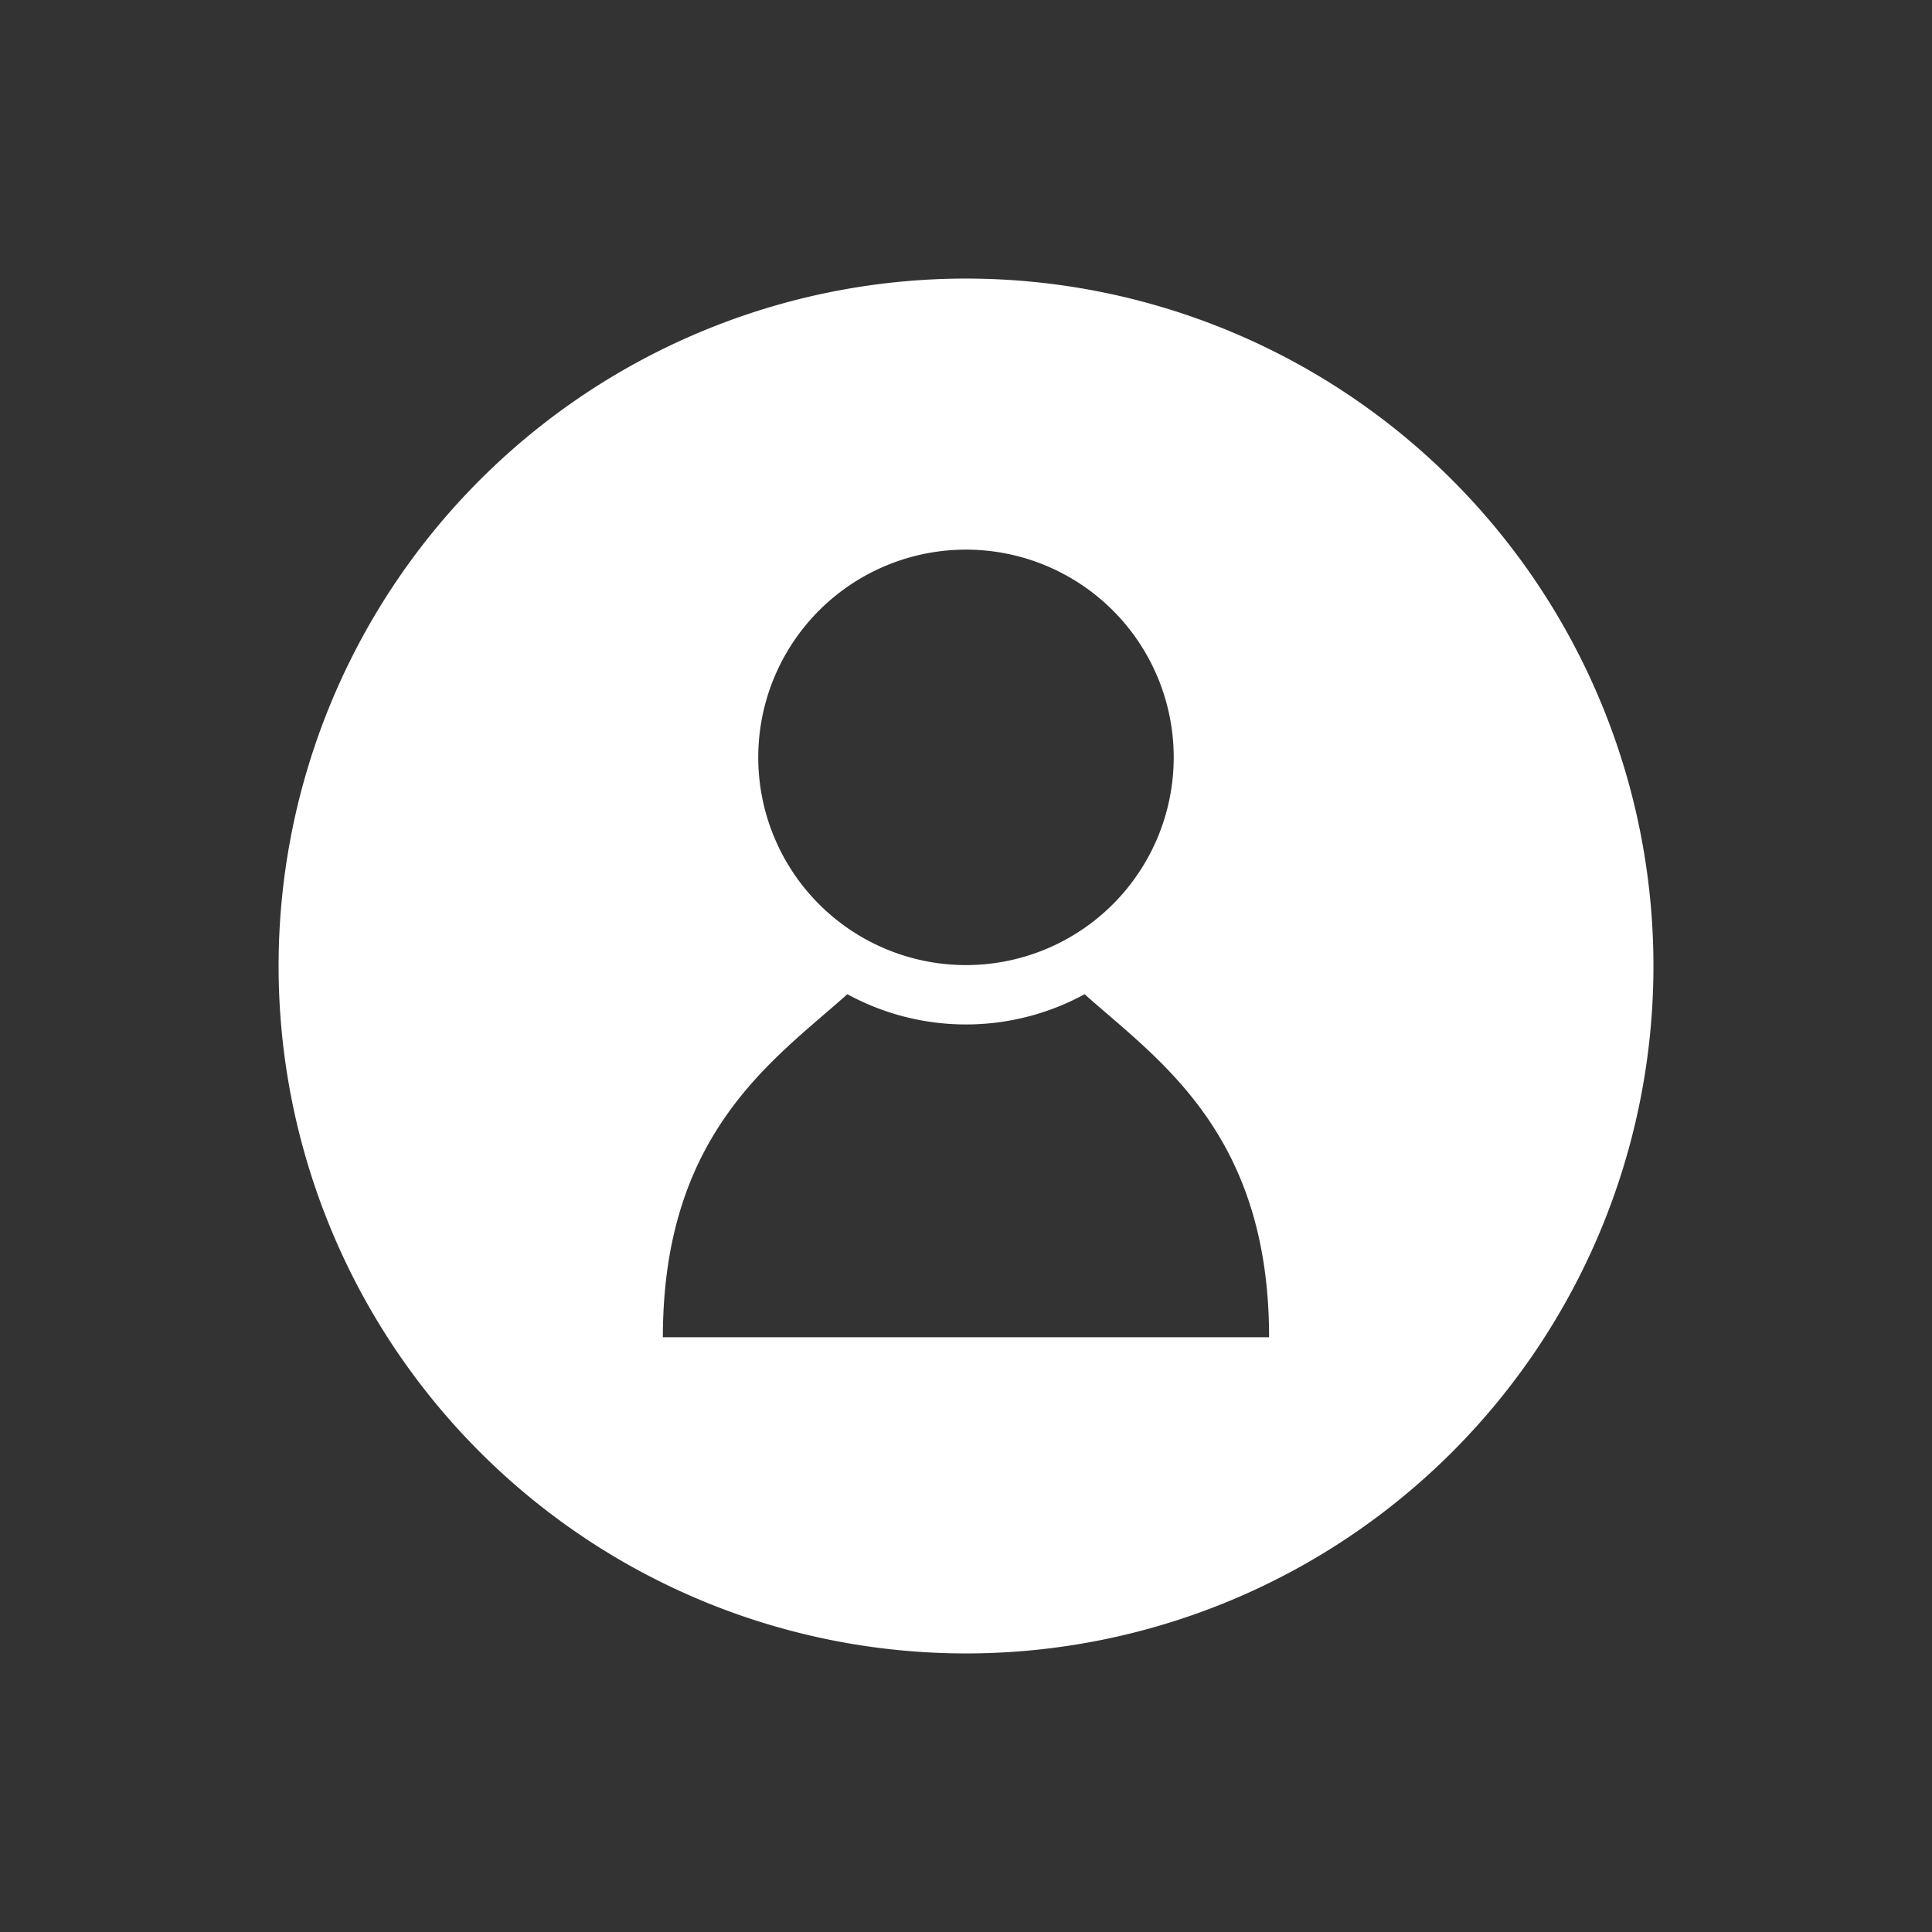 <svg xmlns="http://www.w3.org/2000/svg" viewBox="0 0 512 512">
        <rect x="0" y="0" width="512" height="512" fill="#333333" stroke="none"/>
        <path
          d="M256 73.825a182.175 182.175 0 1 0 182.18 182.18A182.177 182.177 0 0 0 256 73.825zm0 71.833a55.05 55.05 0 1 1-55.054 55.046A55.046 55.046 0 0 1 256 145.658zm.52 208.723h-80.852c0-54.255 29.522-73.573 48.885-90.906a65.68 65.68 0 0 0 62.885 0c19.363 17.333 48.885 36.651 48.885 90.906z"
          data-name="Profile"
          fill="white"
        />
      </svg>